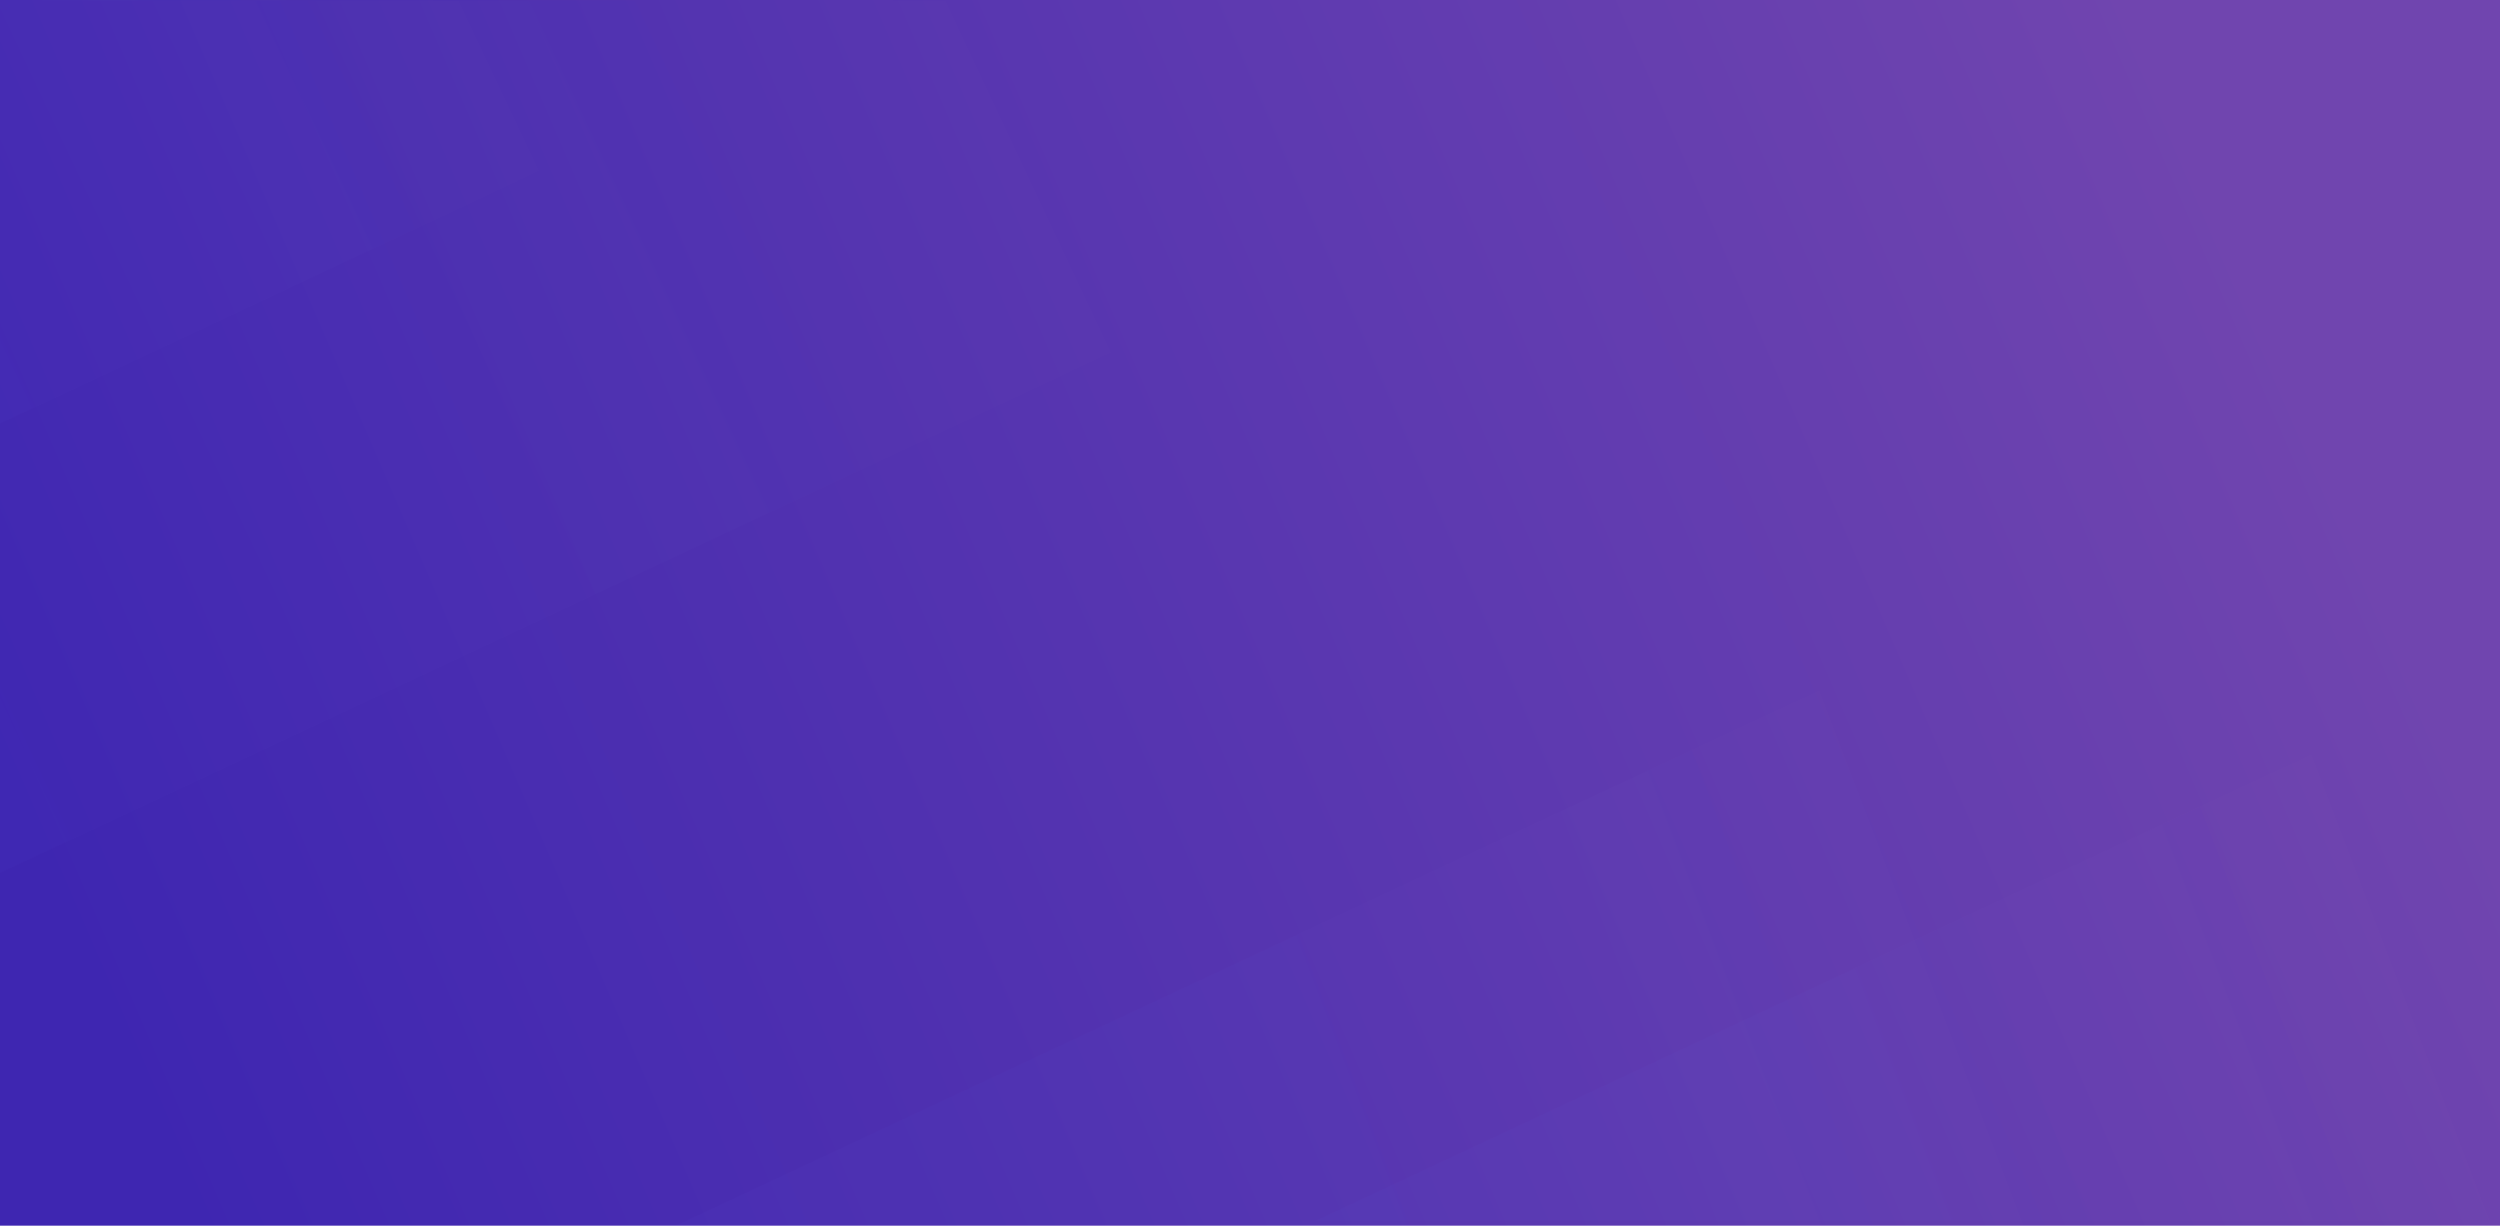 <?xml version="1.0" encoding="UTF-8"?>
<svg width="1440px" height="706px" viewBox="0 0 1440 706" version="1.1" xmlns="http://www.w3.org/2000/svg" xmlns:xlink="http://www.w3.org/1999/xlink">
    <!-- Generator: Sketch 56.3 (81716) - https://sketch.com -->
    <title>Path 20</title>
    <desc>Created with Sketch.</desc>
    <defs>
        <linearGradient x1="6.069%" y1="42.125%" x2="100%" y2="62.019%" id="linearGradient-1">
            <stop stop-color="#7045AF" offset="0%"></stop>
            <stop stop-color="#3E26B1" offset="100%"></stop>
        </linearGradient>
        <polygon id="path-2" points="0 0 1440 0 1440 706 0 706"></polygon>
        <linearGradient x1="-18.237%" y1="60.962%" x2="68.854%" y2="41.837%" id="linearGradient-4">
            <stop stop-color="#7678FF" offset="0%"></stop>
            <stop stop-color="#FFFFFF" stop-opacity="0" offset="100%"></stop>
        </linearGradient>
        <linearGradient x1="-18.237%" y1="60.967%" x2="68.854%" y2="41.833%" id="linearGradient-5">
            <stop stop-color="#7678FF" offset="0%"></stop>
            <stop stop-color="#FFFFFF" stop-opacity="0" offset="100%"></stop>
        </linearGradient>
        <linearGradient x1="63.012%" y1="40.763%" x2="4.252%" y2="51.219%" id="linearGradient-6">
            <stop stop-color="#7678FF" offset="0%"></stop>
            <stop stop-color="#FFFFFF" stop-opacity="0" offset="100%"></stop>
        </linearGradient>
        <linearGradient x1="63.012%" y1="40.751%" x2="4.252%" y2="51.221%" id="linearGradient-7">
            <stop stop-color="#7678FF" offset="0%"></stop>
            <stop stop-color="#FFFFFF" stop-opacity="0" offset="100%"></stop>
        </linearGradient>
    </defs>
    <g id="Page-5" stroke="none" stroke-width="1" fill="none" fill-rule="evenodd">
        <g id="Path-20" transform="translate(720, 353) scale(-1, 1) translate(-720, -353) ">
            <g id="Rectangle-5">
                <g id="Group-43">
                    <mask id="mask-3" fill="white">
                        <use xlink:href="#path-2"></use>
                    </mask>
                    <use id="Mask" fill="url(#linearGradient-1)" fill-rule="nonzero" xlink:href="#path-2"></use>
                    <polygon id="Path-23" fill="url(#linearGradient-4)" fill-rule="nonzero" opacity="0.147" mask="url(#mask-3)" transform="translate(903.031, 251.423) scale(-1, 1) translate(-903.031, -251.423) " points="366.062 7.08741774e-15 366.062 502.845 1440 0"></polygon>
                    <polygon id="Path-23" fill="url(#linearGradient-5)" fill-rule="nonzero" opacity="0.147" mask="url(#mask-3)" transform="translate(1179.5, 122) scale(-1, 1) translate(-1179.5, -122) " points="919 3.43908929e-15 919 244 1440 0"></polygon>
                    <polygon id="Path-23" fill="url(#linearGradient-6)" fill-rule="nonzero" opacity="0.147" mask="url(#mask-3)" transform="translate(659, 522.5) scale(1, -1) translate(-659, -522.5) " points="267 339 267 706 1051 339"></polygon>
                    <polygon id="Path-23" fill="url(#linearGradient-7)" fill-rule="nonzero" opacity="0.147" mask="url(#mask-3)" transform="translate(341.5, 543.5) scale(1, -1) translate(-341.5, -543.5) " points="1 384 1 703 682 384"></polygon>
                </g>
            </g>
        </g>
    </g>
</svg>
